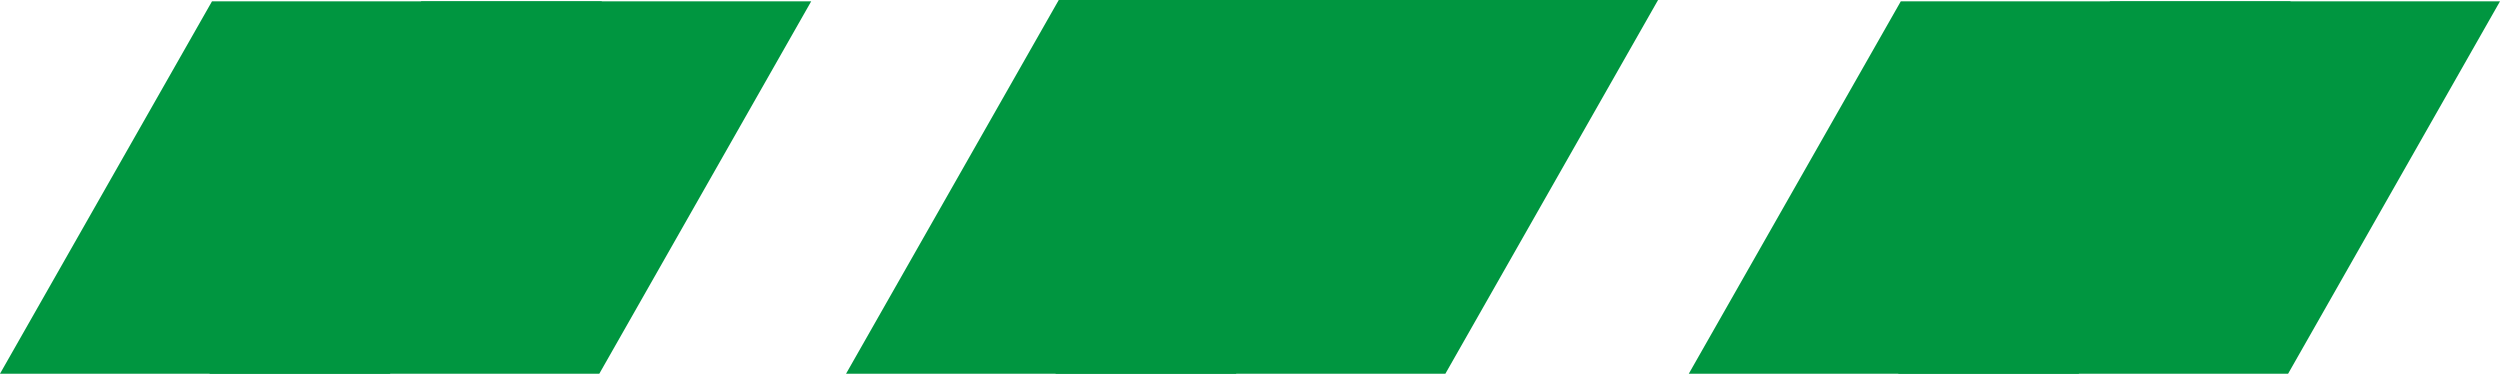 <svg width="194" height="29" viewBox="0 0 194 29" fill="none" xmlns="http://www.w3.org/2000/svg">
<path d="M98.407 0L81.902 29H112.161L128.666 0H98.407Z" fill="#009640"/>
<path d="M82.16 0L65.654 29H95.913L112.419 0H82.16Z" fill="#009640"/>
<path d="M32.691 0.103L16.248 29H46.506L62.949 0.103H32.691Z" fill="#009640"/>
<path d="M16.451 0.103L0 29H30.259L46.709 0.103H16.451Z" fill="#009640"/>
<path d="M163.741 0.103L147.298 29H177.557L194 0.103H163.741Z" fill="#009640"/>
<path d="M147.502 0.103L131.051 29H161.31L177.76 0.103H147.502Z" fill="#009640"/>
</svg>
